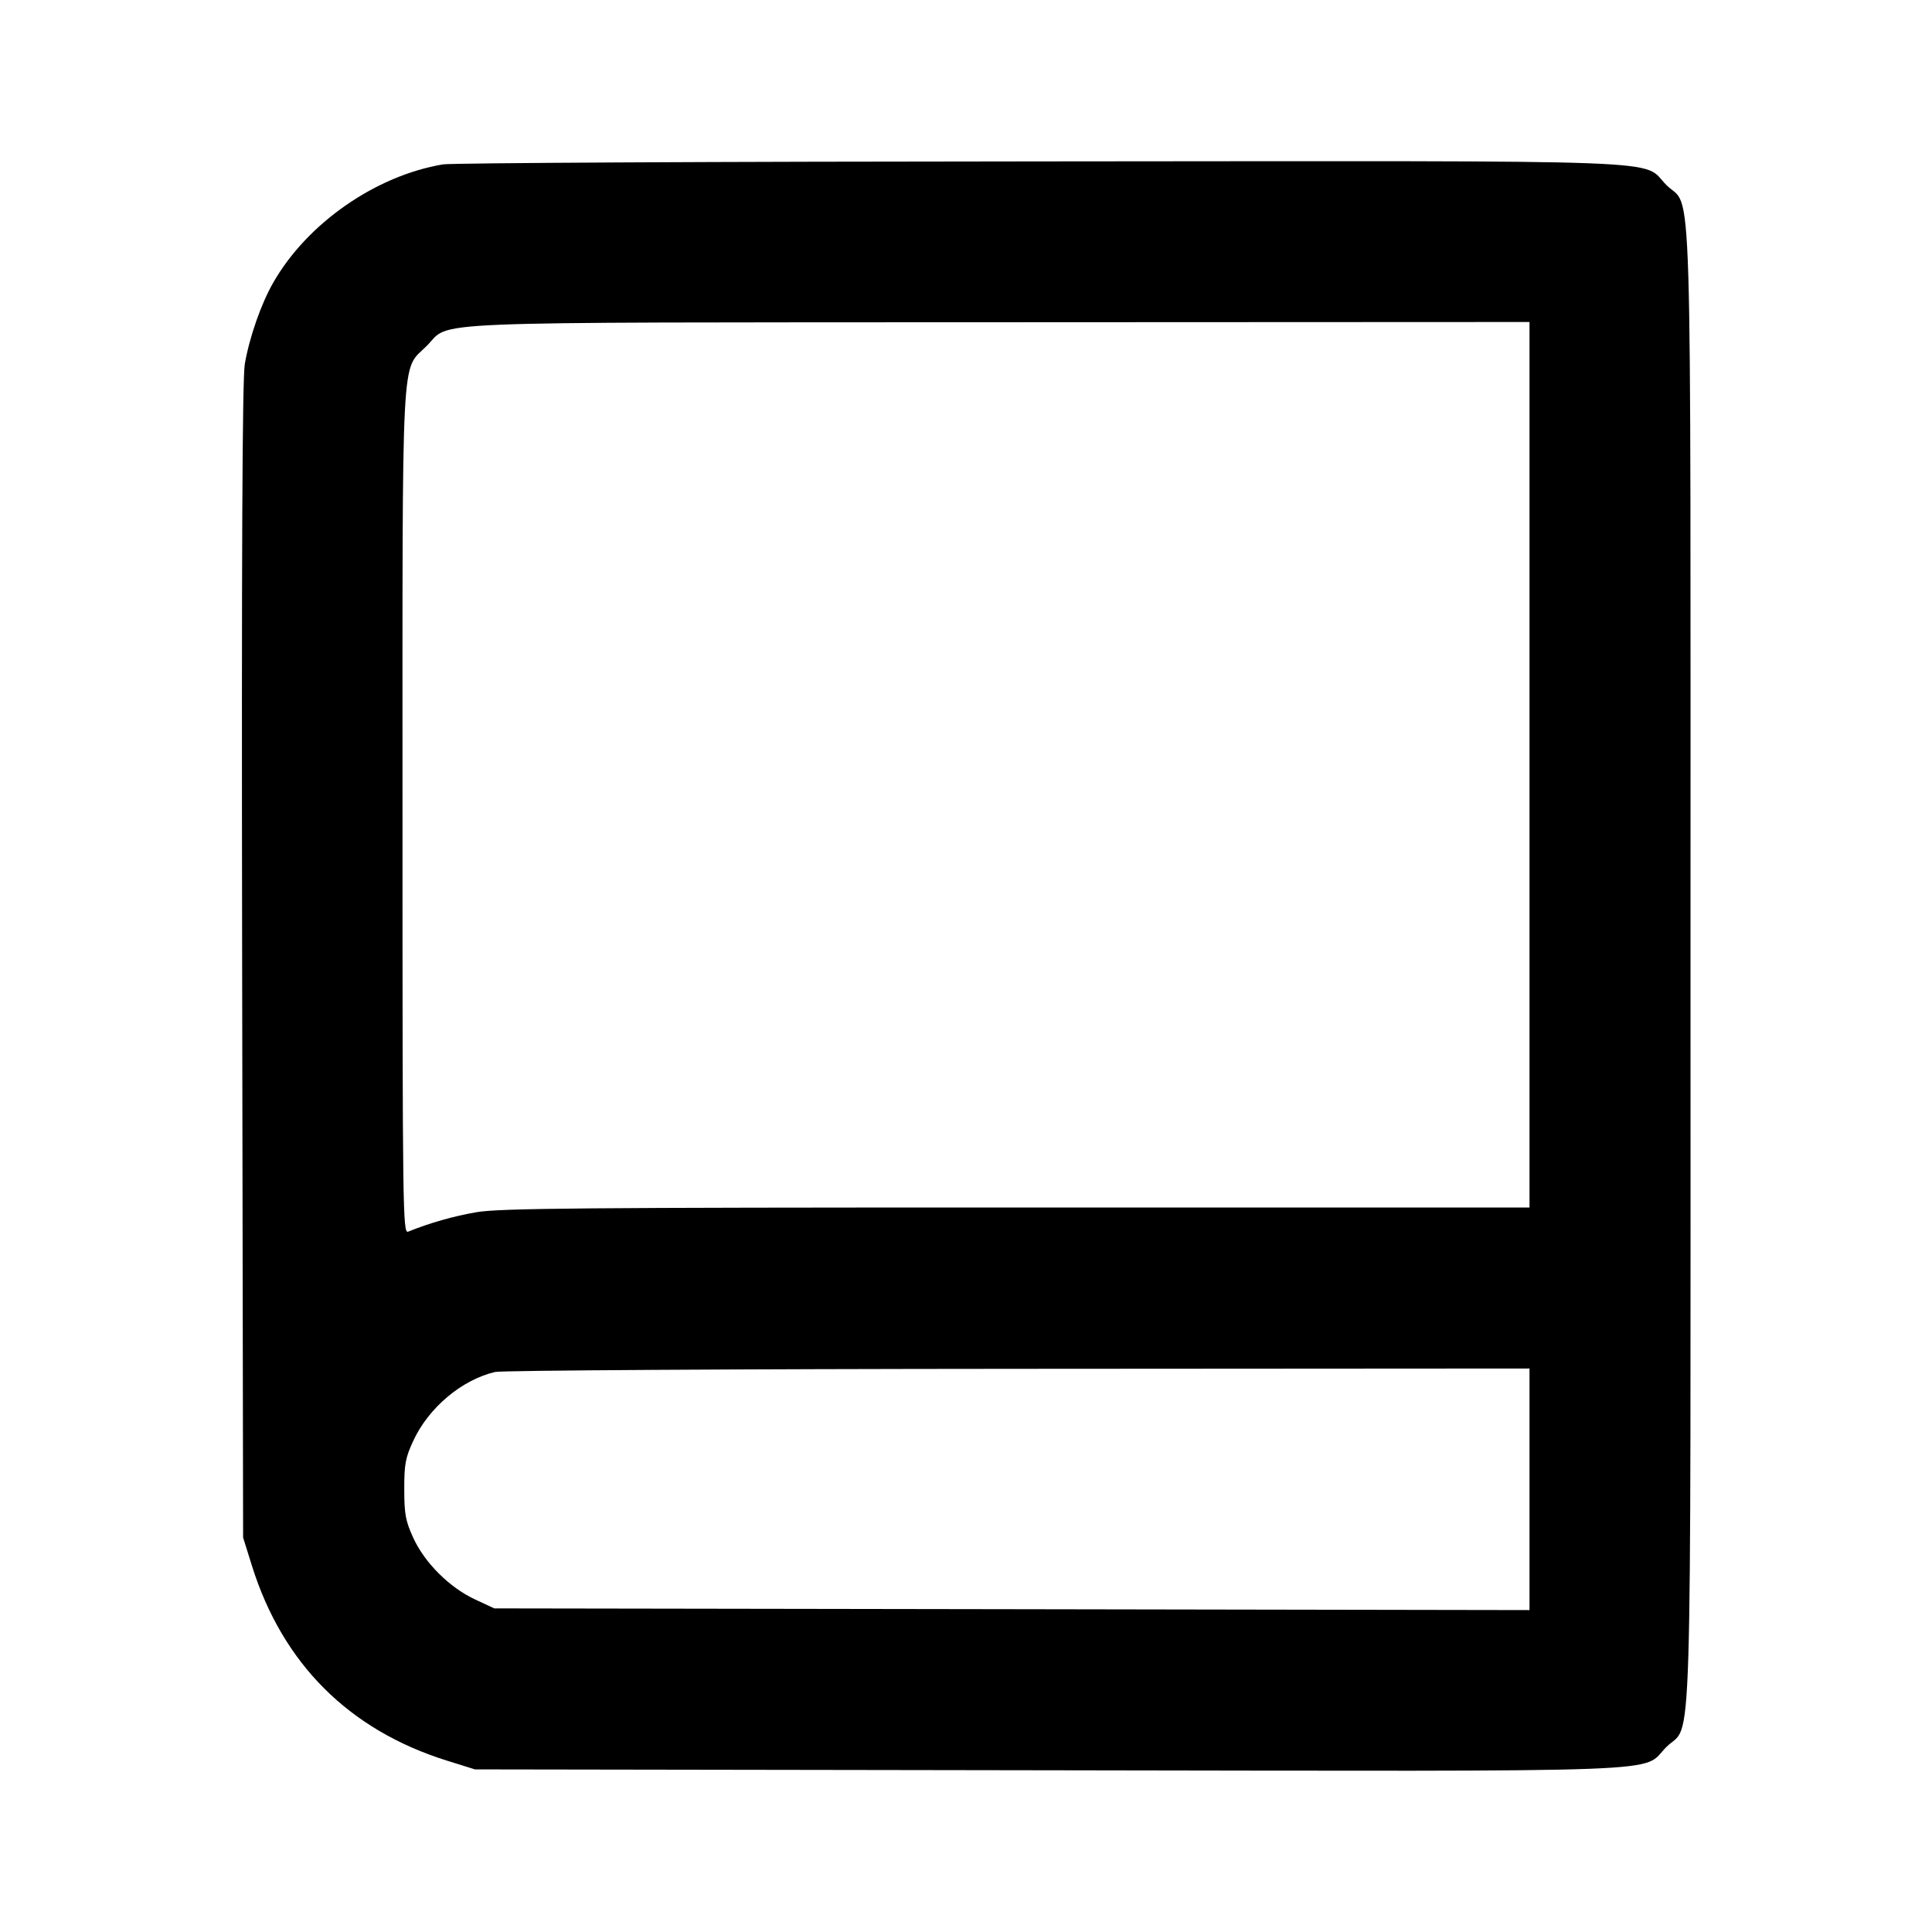 <svg viewBox="0 0 24 24" xmlns="http://www.w3.org/2000/svg"><path d="M5.503 2.042 C 4.667 2.182,3.817 2.773,3.396 3.508 C 3.244 3.772,3.098 4.191,3.041 4.522 C 3.010 4.705,3.000 6.853,3.008 11.940 L 3.020 19.100 3.130 19.452 C 3.511 20.666,4.334 21.489,5.548 21.870 L 5.900 21.980 13.017 21.991 C 21.017 22.003,20.375 22.027,20.700 21.702 C 21.028 21.375,21.000 22.267,21.000 12.000 C 21.000 1.736,21.027 2.625,20.701 2.299 C 20.377 1.975,21.034 1.999,12.923 2.005 C 8.950 2.007,5.611 2.024,5.503 2.042 M19.000 9.500 L 19.000 15.000 12.625 15.000 C 7.207 15.000,6.200 15.009,5.915 15.059 C 5.627 15.109,5.338 15.192,5.070 15.300 C 5.004 15.327,5.000 15.063,5.000 10.091 C 5.000 4.205,4.979 4.619,5.300 4.298 C 5.615 3.983,5.041 4.007,12.410 4.003 L 19.000 4.000 19.000 9.500 M19.000 18.500 L 19.000 20.001 12.570 19.990 L 6.140 19.980 5.900 19.868 C 5.584 19.721,5.275 19.413,5.134 19.104 C 5.038 18.895,5.022 18.809,5.022 18.500 C 5.021 18.190,5.037 18.107,5.133 17.900 C 5.324 17.487,5.735 17.141,6.150 17.043 C 6.233 17.024,9.124 17.006,12.650 17.004 L 19.000 17.000 19.000 18.500 " stroke="none" fill-rule="evenodd" fill="black"></path></svg>